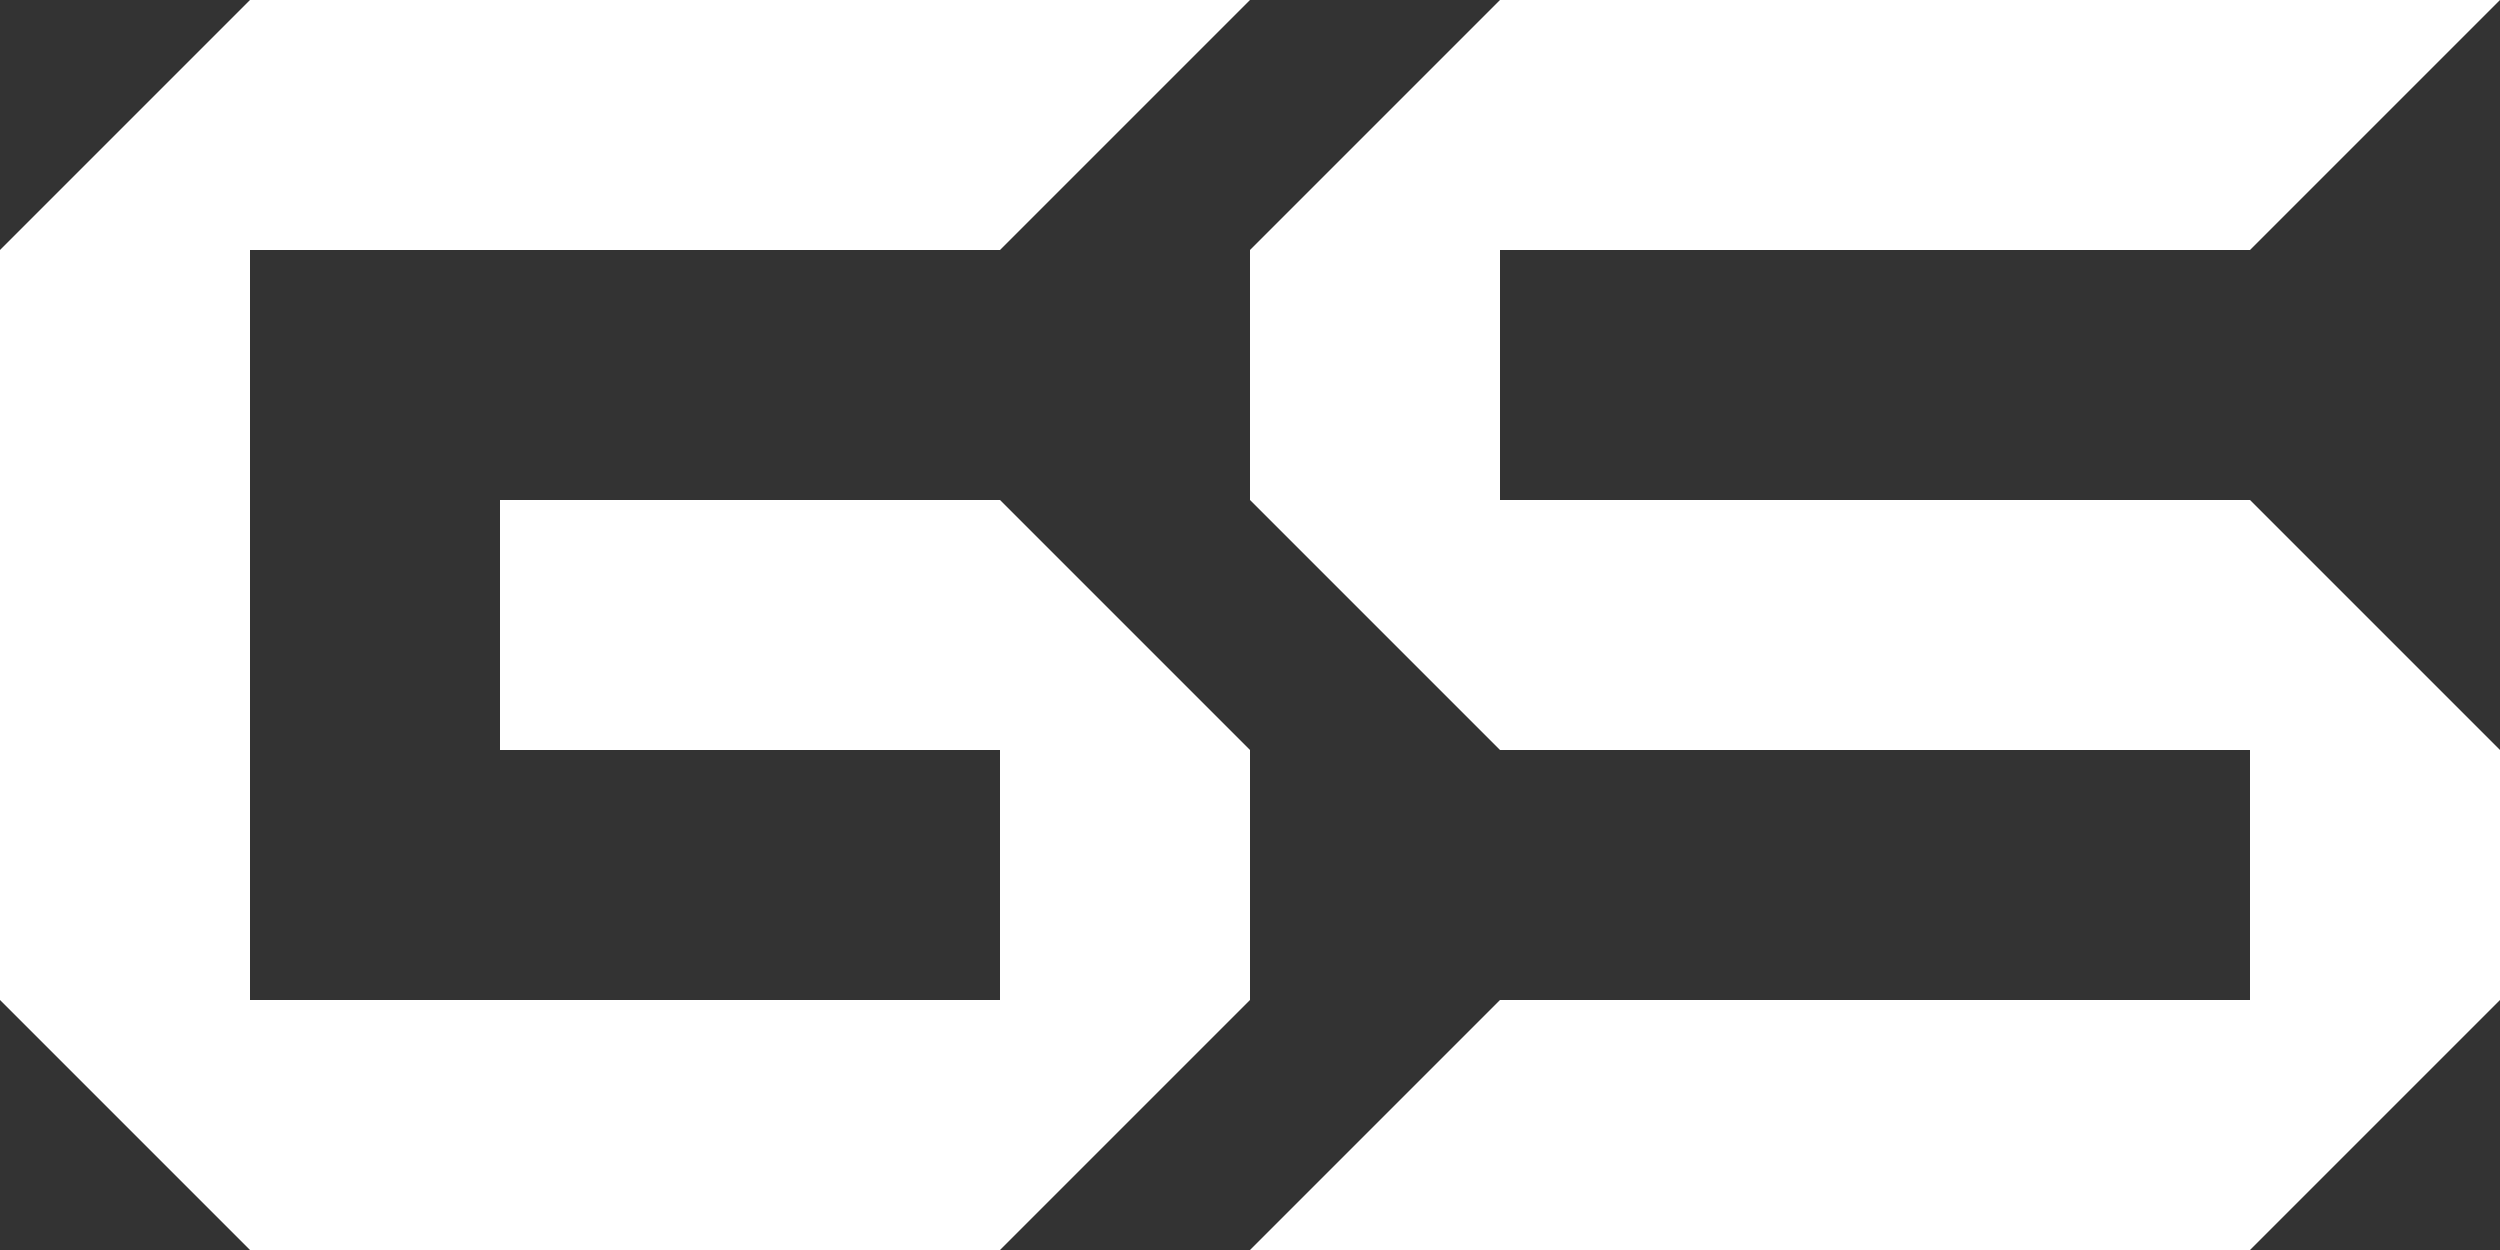 <svg width="24" height="12" viewBox="0 0 24 12" xmlns="http://www.w3.org/2000/svg"><rect x="0" y="0" width="24" height="12" fill="#333333" stroke="none"/><path d="M0 2.4L2.4 0H12L9.6 2.4H2.4V9.6H9.6V7.2H4.8V4.8H9.6L12 7.2V9.6L9.6 12H2.4L0 9.6V2.4Z" fill="white"/><path d="M24 0H14.4L12 2.4V4.8L14.4 7.2H21.6V9.6H14.4L12 12H21.6L24 9.6V7.2L21.6 4.8H14.4V2.4H21.6L24 0Z" fill="white"/></svg>